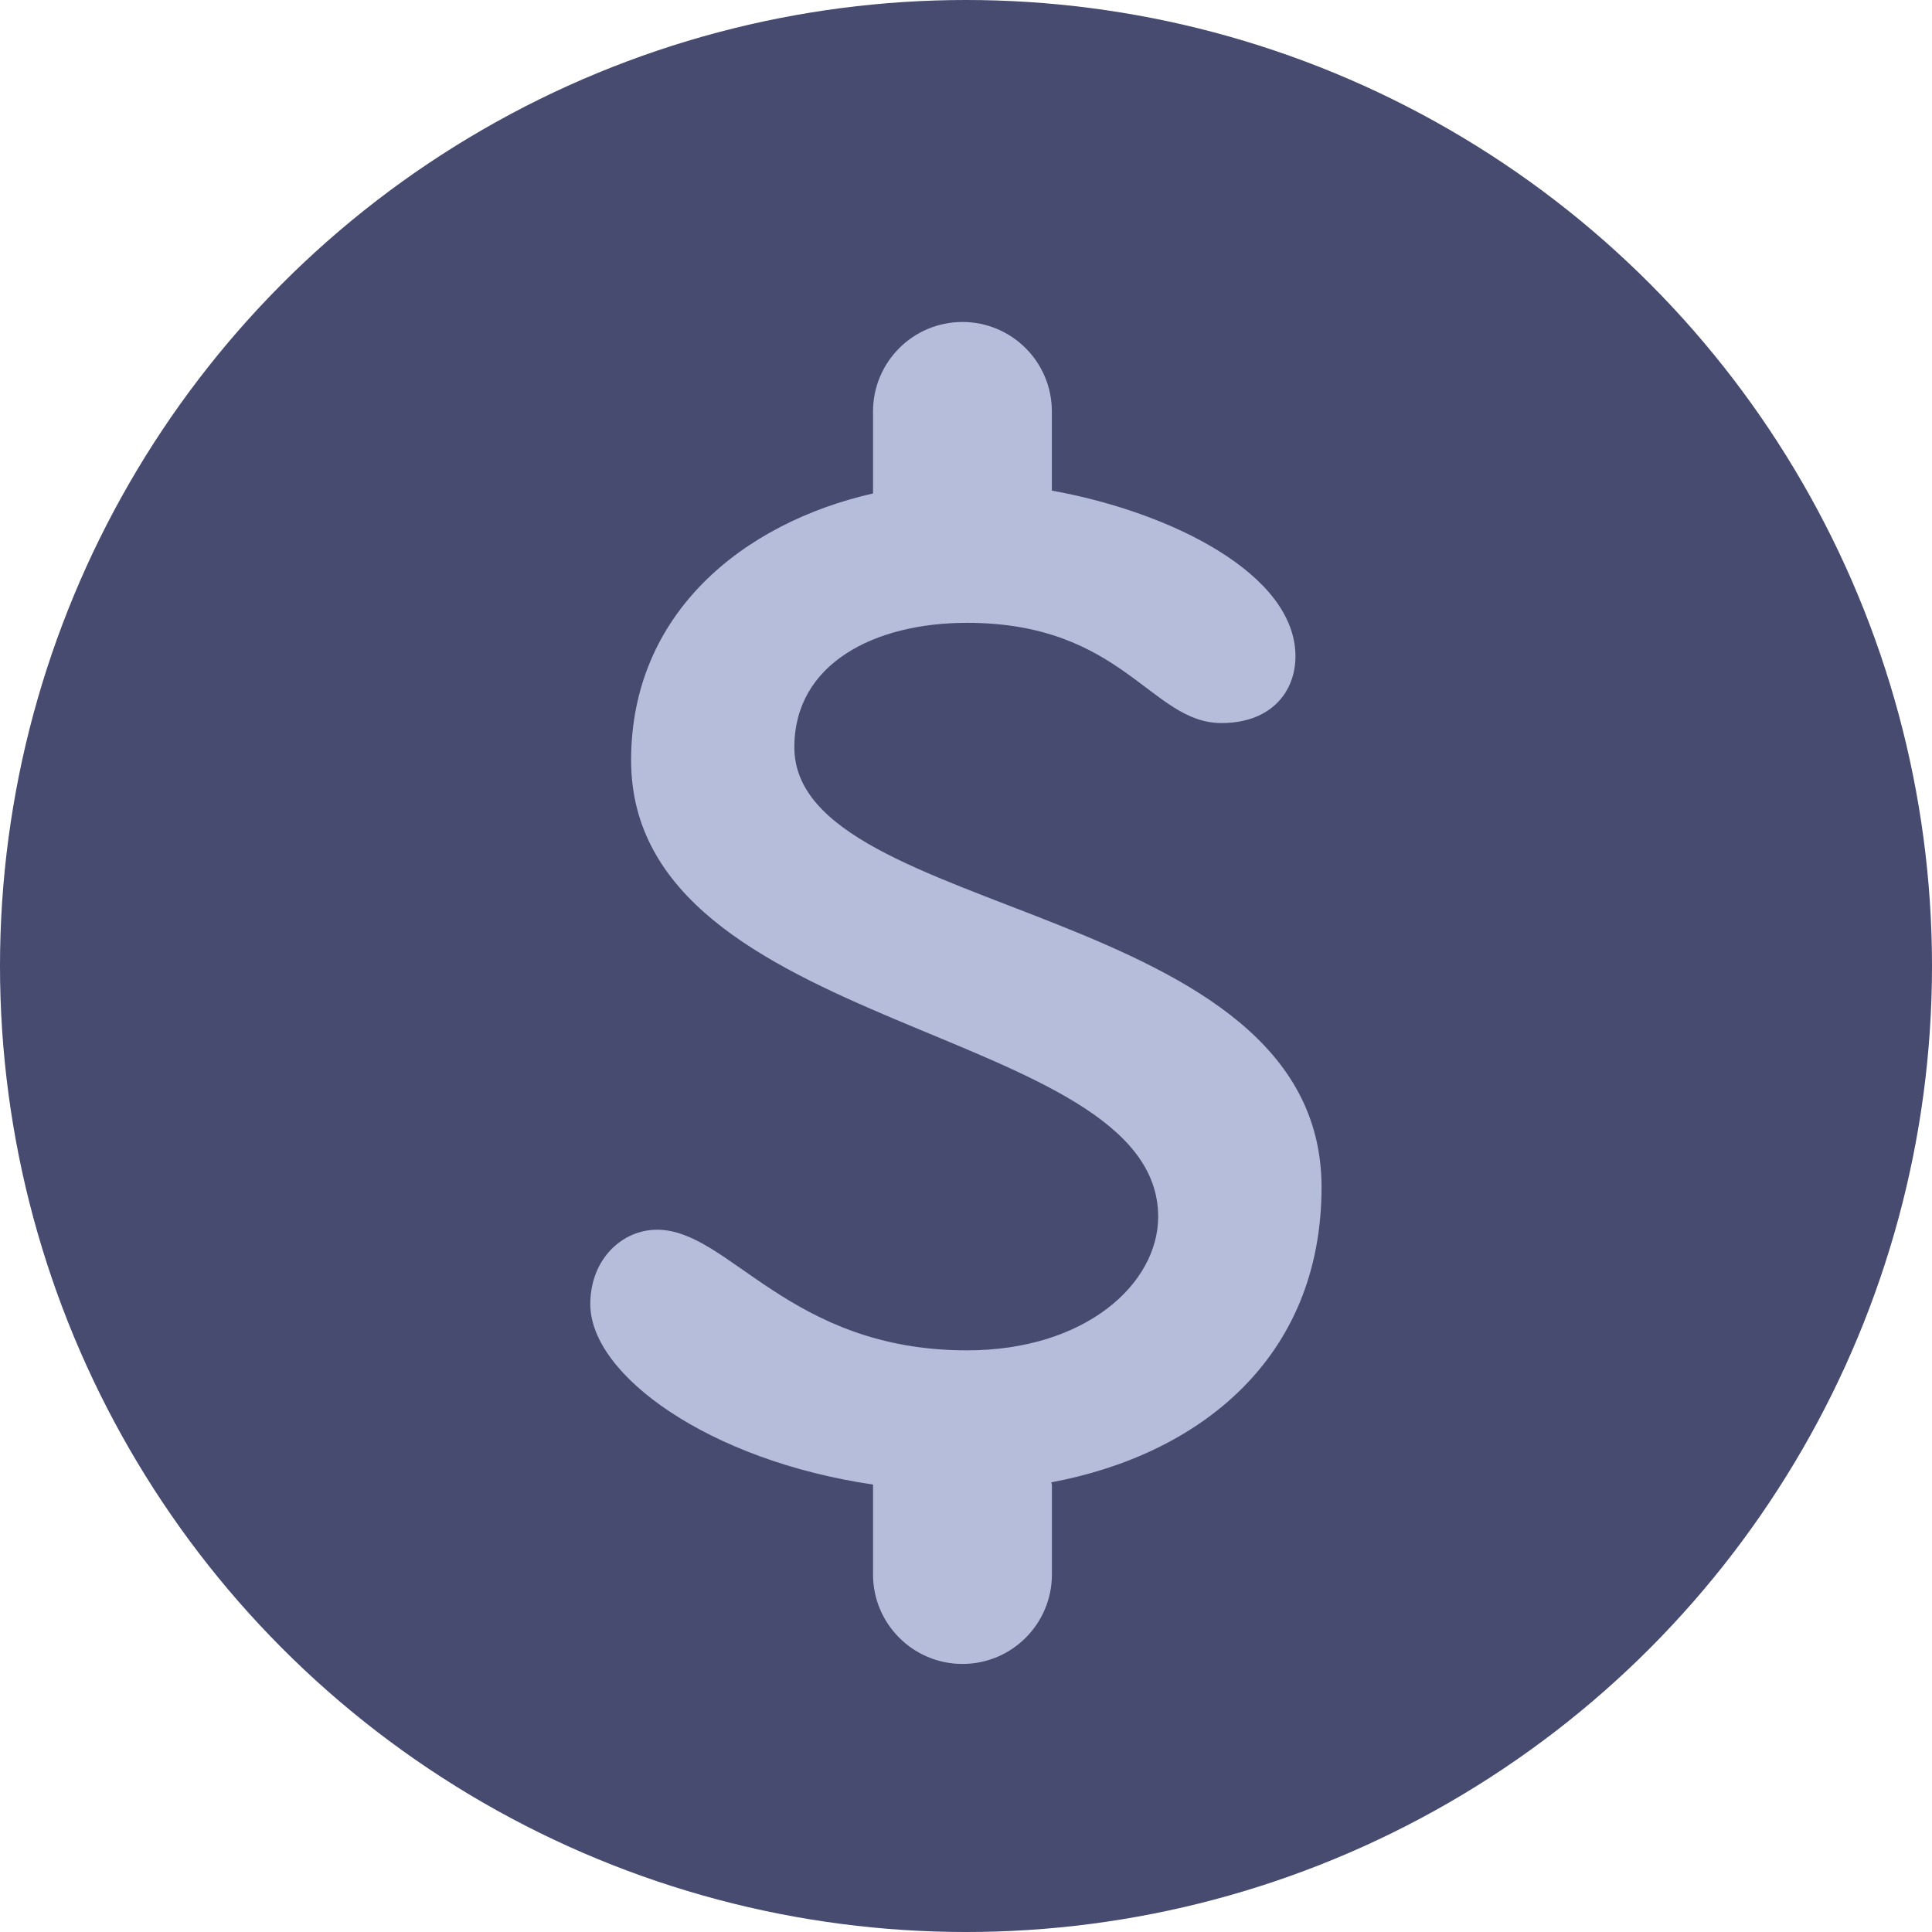 <svg width="32" height="32" viewBox="0 0 32 32" fill="none" xmlns="http://www.w3.org/2000/svg">
<circle cx="16" cy="16" r="16" fill="#464B6F"/>
<path d="M21.889 19.663C21.889 14.927 13.157 15.236 13.157 12.377C13.157 10.992 14.481 10.316 16.017 10.316C18.6 10.316 19.06 11.976 20.23 11.976C21.058 11.976 21.457 11.454 21.457 10.87C21.457 9.511 19.397 8.482 17.422 8.126V6.815C17.422 5.997 16.76 5.333 15.941 5.333C15.122 5.333 14.46 5.997 14.46 6.815V8.173C12.306 8.663 10.453 10.157 10.453 12.592C10.453 17.141 19.183 16.957 19.183 20.152C19.183 21.259 17.985 22.366 16.017 22.366C13.066 22.366 12.082 20.368 10.884 20.368C10.3 20.368 9.777 20.86 9.777 21.601C9.777 22.777 11.75 24.193 14.462 24.589L14.46 24.598V26.078C14.46 26.896 15.123 27.56 15.942 27.56C16.76 27.56 17.423 26.896 17.423 26.078V24.598C17.423 24.581 17.414 24.567 17.413 24.552C19.853 24.096 21.889 22.506 21.889 19.663Z" fill="#B5BDDB"/>
</svg>
